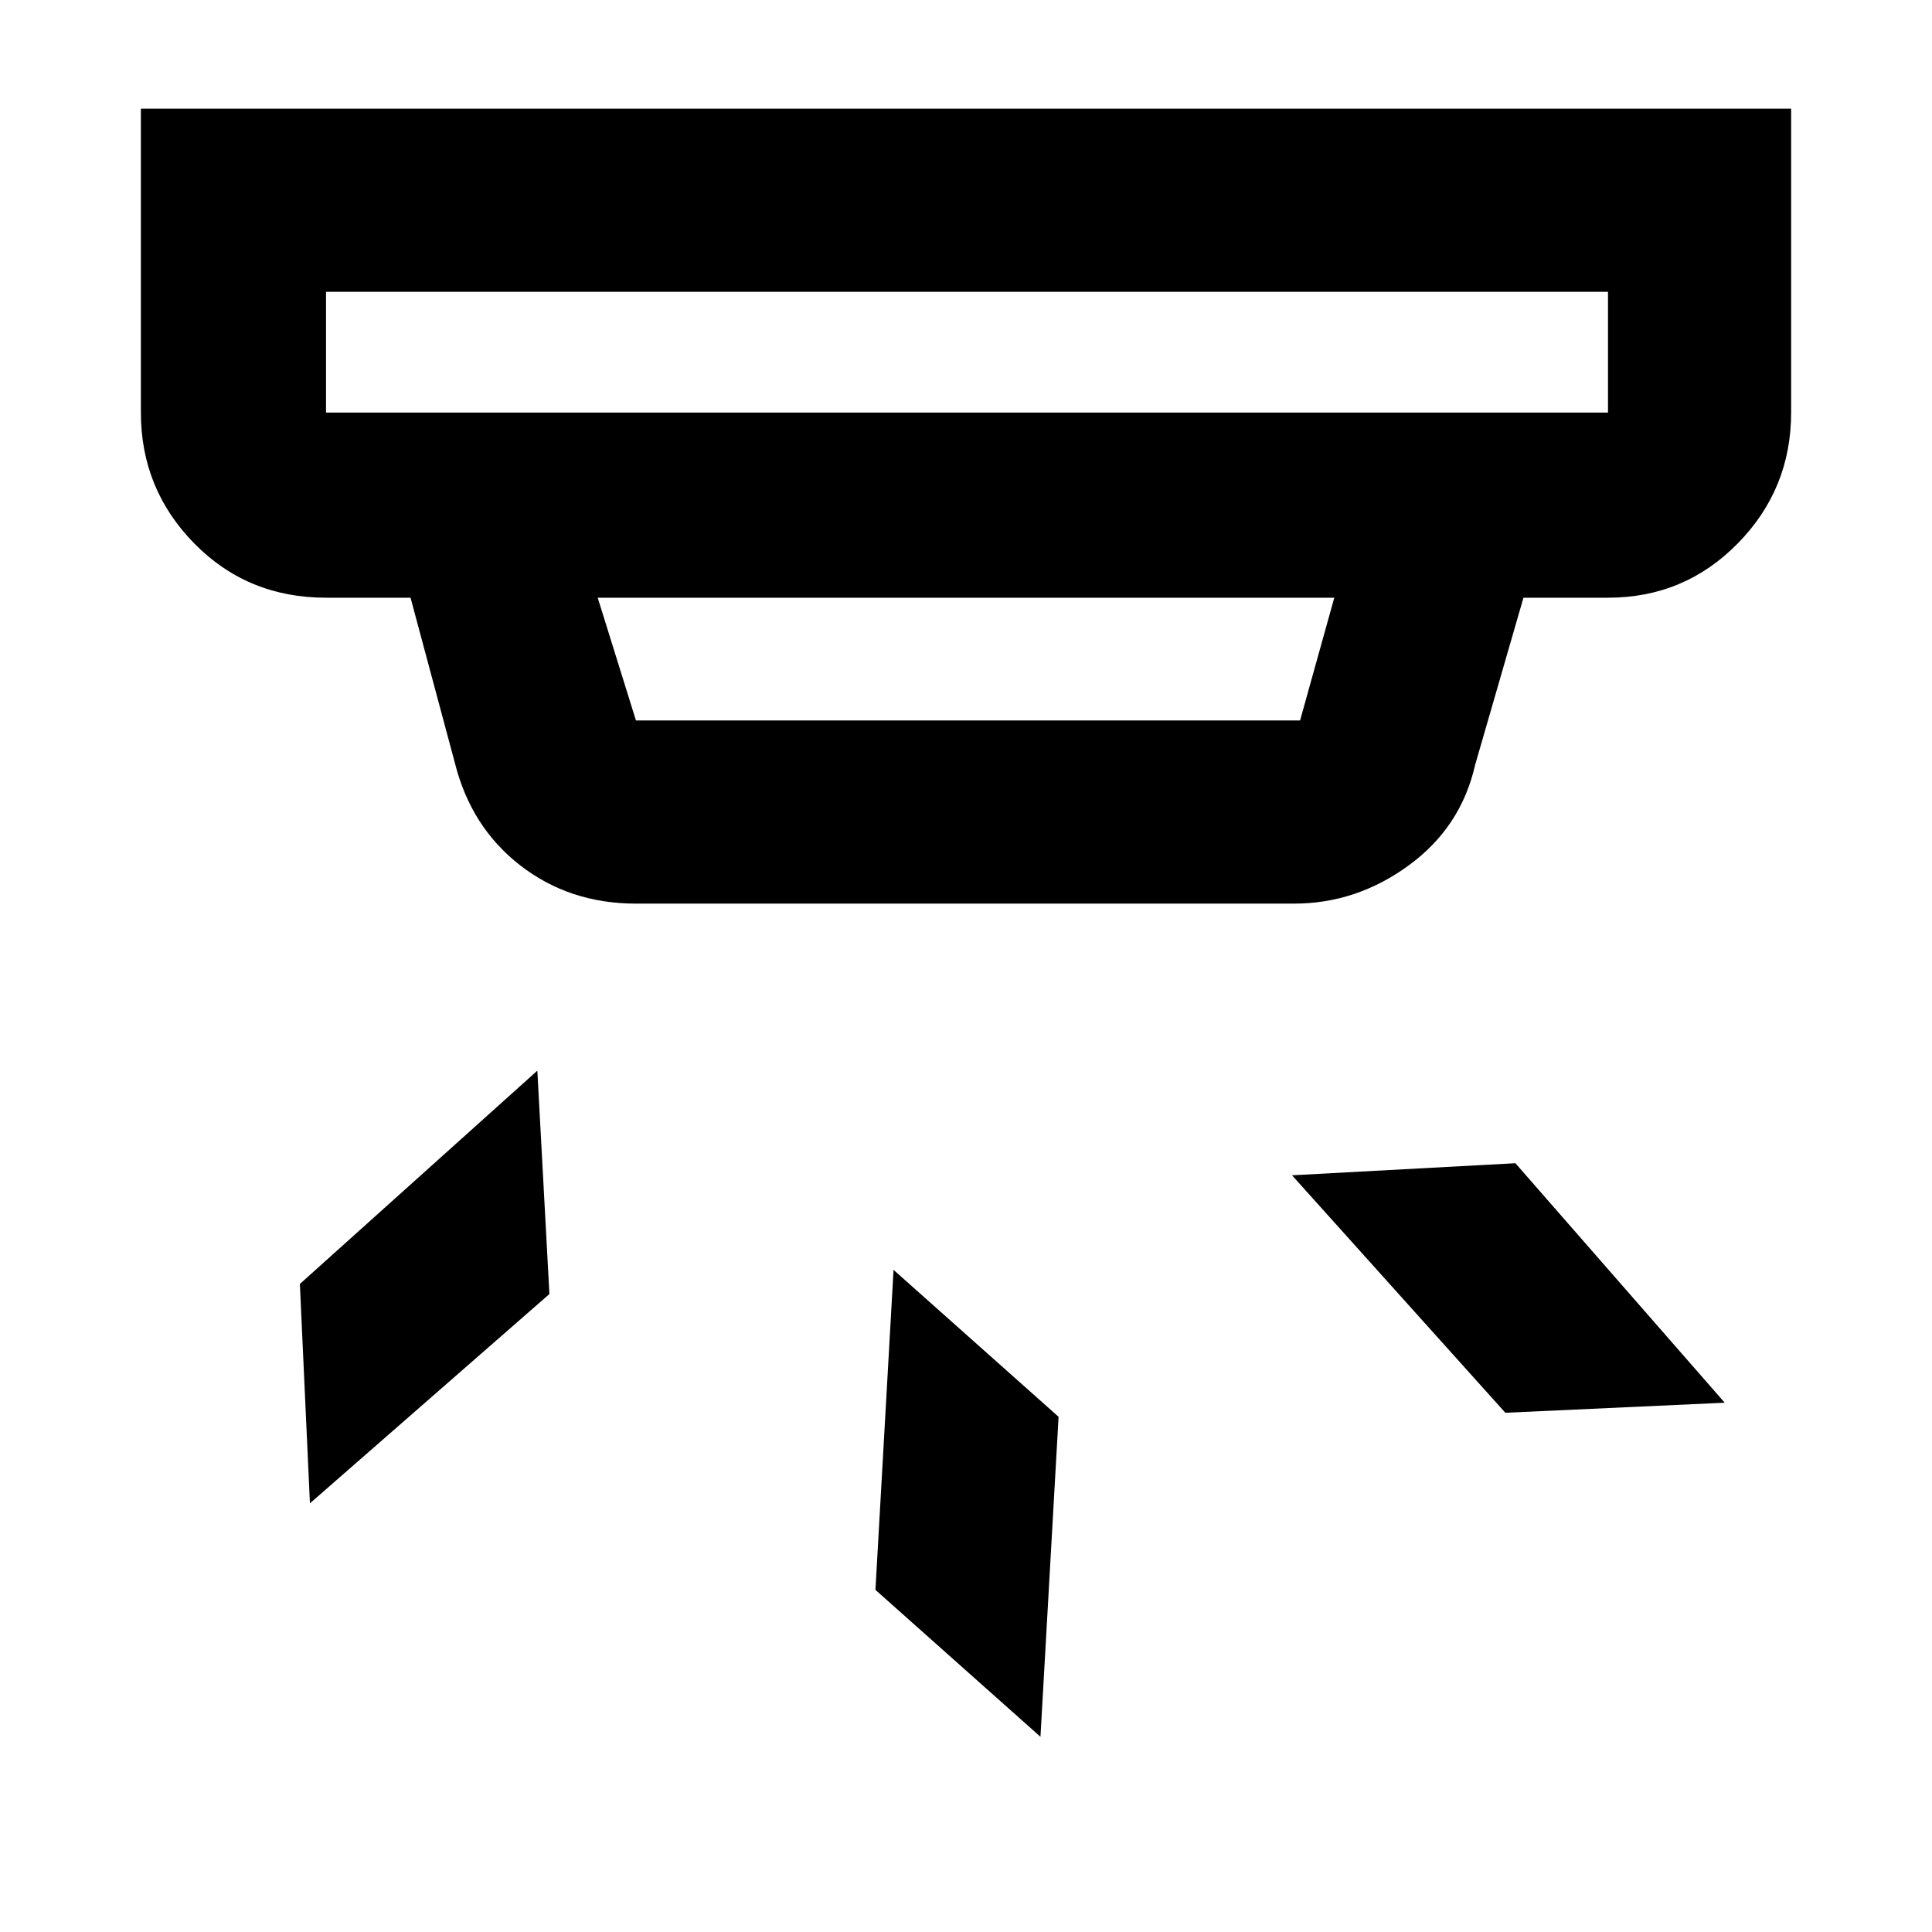 <svg xmlns="http://www.w3.org/2000/svg" height="48" width="48"><path d="m25.85 43.15-4.1-3.65.45-7.95 4.1 3.65Zm17-8.3-5.45.25-5.3-5.9 5.55-.3Zm-29.2-2.7-5.95 5.2-.25-5.45 5.9-5.3ZM8.1 10.25h31.85v-3H8.1v3Zm7.7 7.65h16.5l.85-3.05h-18.3l.95 3.05Zm0 4.55q-1.65 0-2.875-.95T11.3 18.95l-1.1-4.1H8.1q-1.95 0-3.275-1.35T3.5 10.25V2.7h41v7.55q0 1.9-1.325 3.25t-3.225 1.35h-2.1L36.65 19q-.35 1.55-1.65 2.5-1.3.95-2.85.95Zm-7.7-12.2v-3 3Z"/></svg>